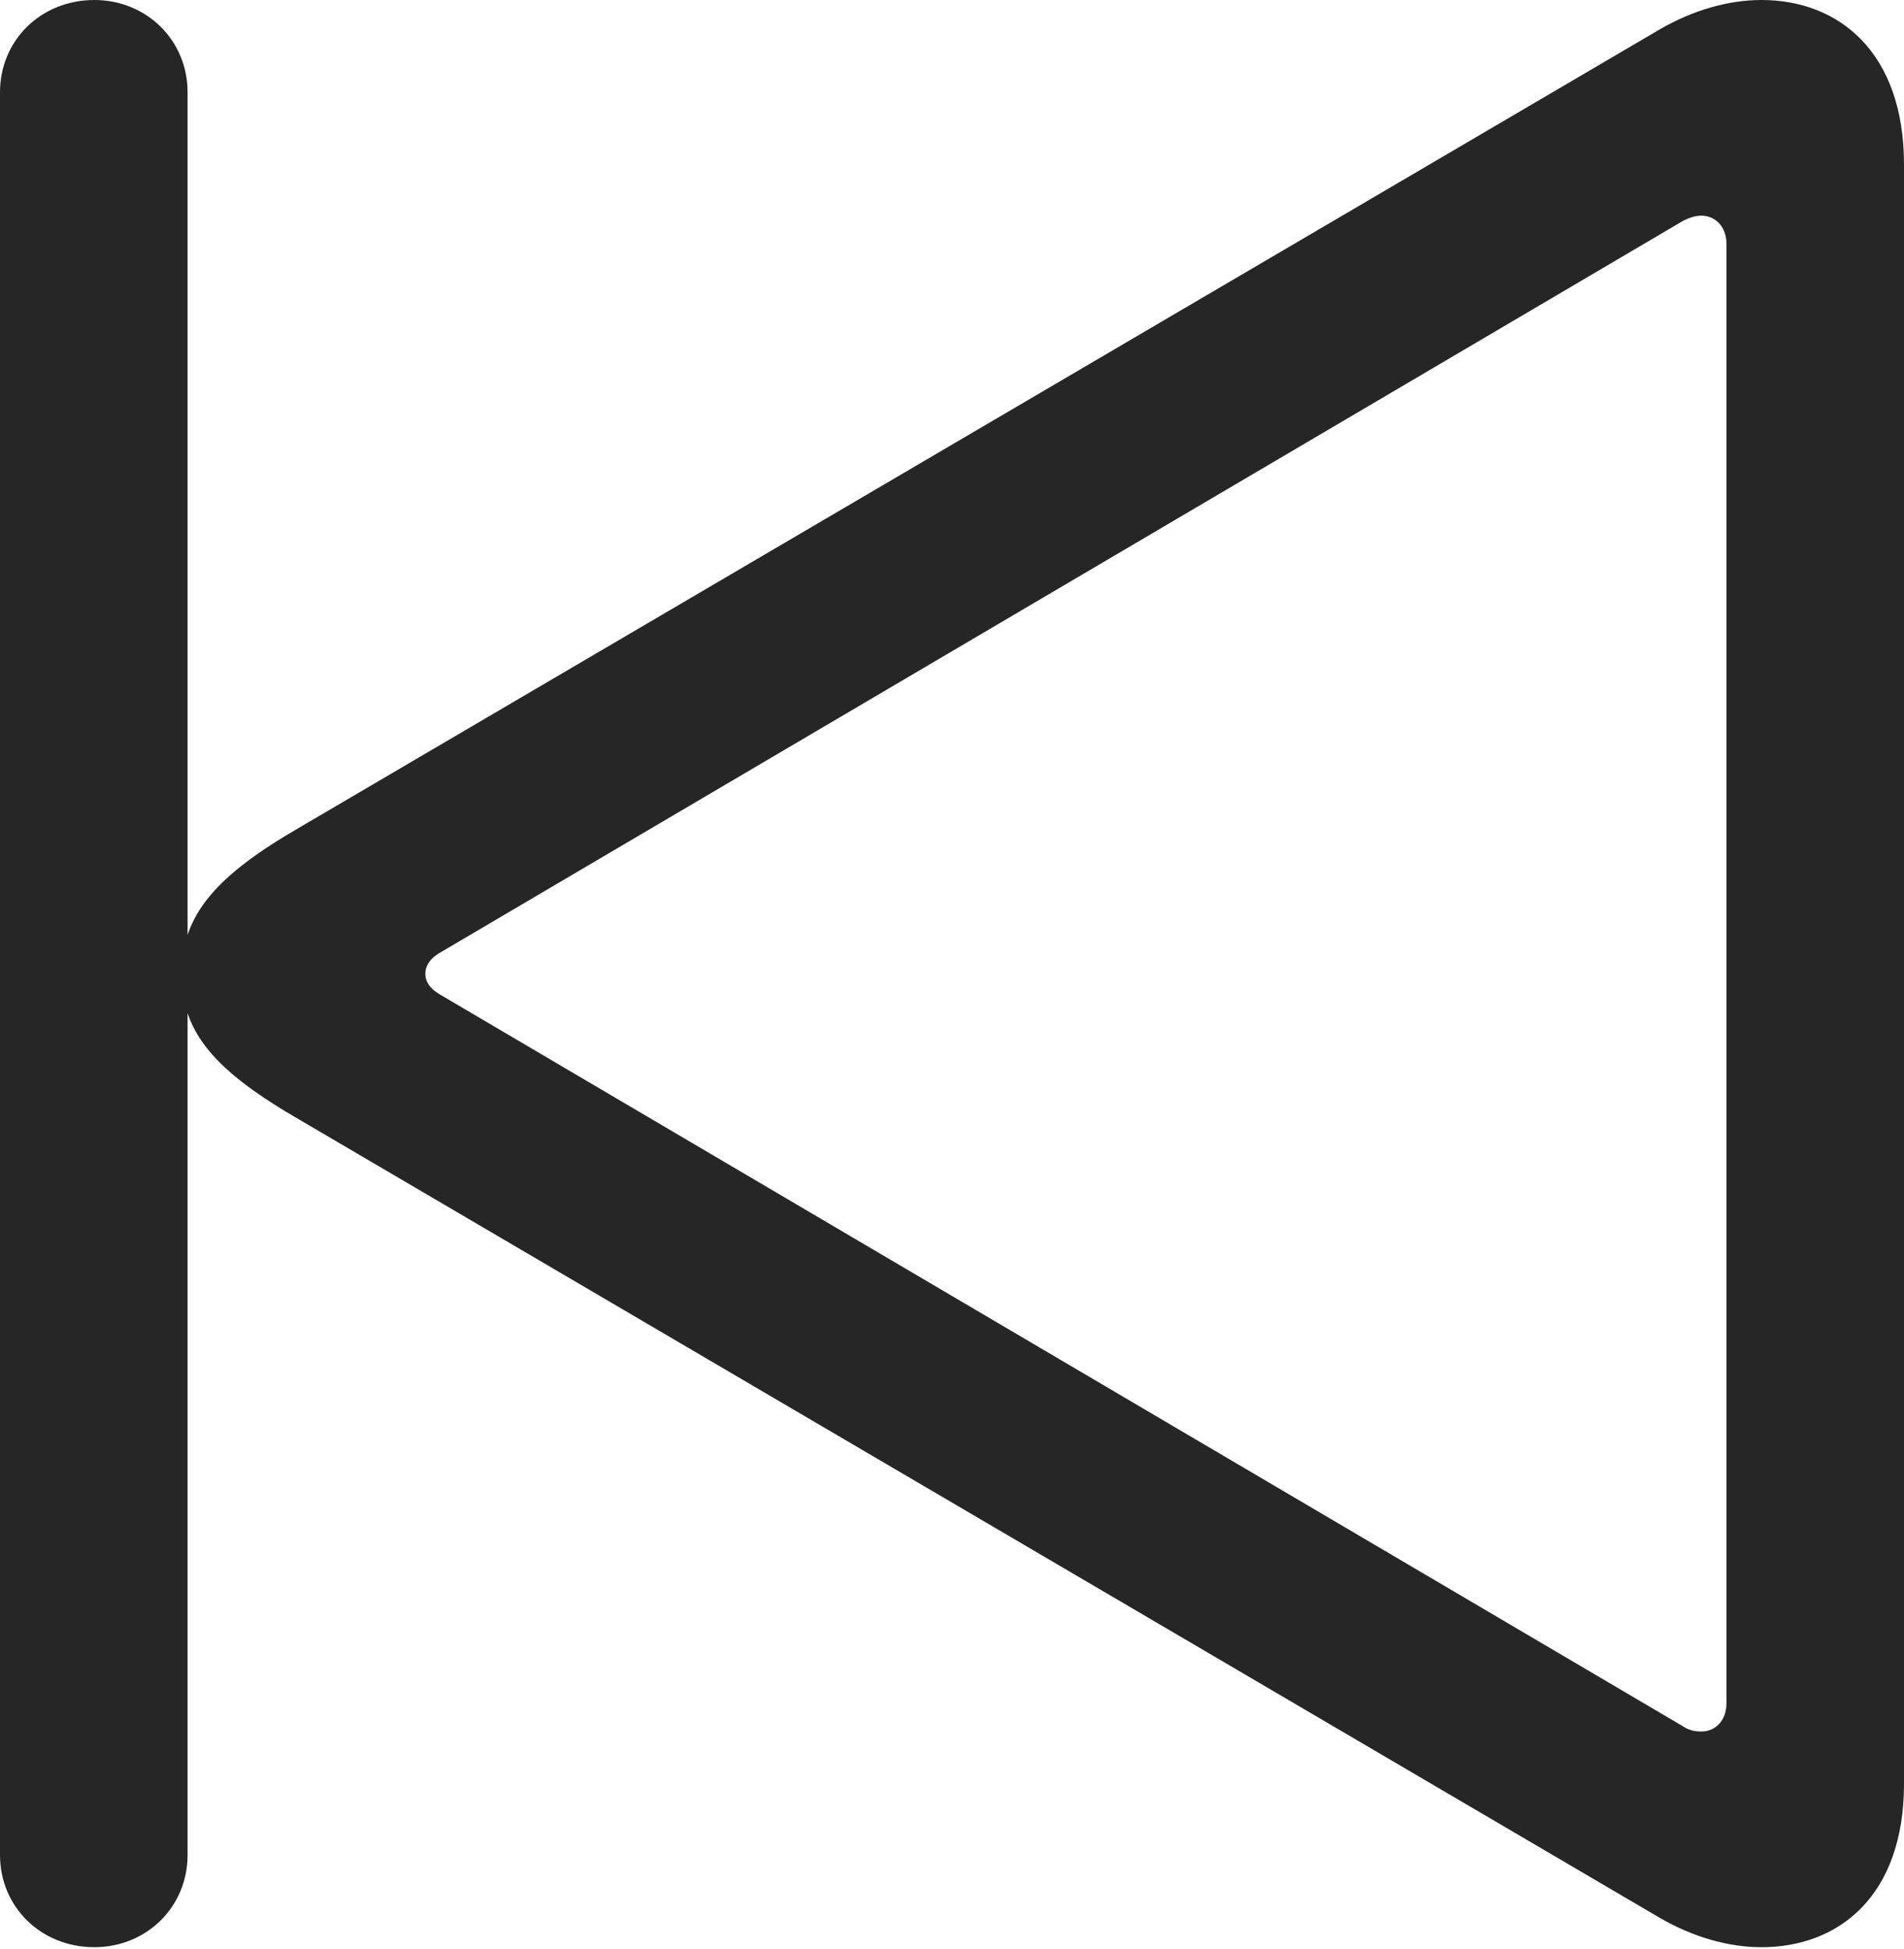 <?xml version="1.0" encoding="UTF-8"?>
<!--Generator: Apple Native CoreSVG 326-->
<!DOCTYPE svg
PUBLIC "-//W3C//DTD SVG 1.1//EN"
       "http://www.w3.org/Graphics/SVG/1.1/DTD/svg11.dtd">
<svg version="1.1" xmlns="http://www.w3.org/2000/svg" xmlns:xlink="http://www.w3.org/1999/xlink" viewBox="0 0 474.5 485.75">
 <g>
  <rect height="485.75" opacity="0" width="474.5" x="0" y="0"/>
  <path d="M474.5 444.5L474.5 41C474.5 13 458.25 0 439 0C430.75 0 422 2.5 413.75 7.25L75 206C53.75 218.25 45.25 228 45.25 242.75C45.25 257.5 53.75 267 75 279.25L413.75 478C422 482.75 430.75 485.25 439 485.25C458.25 485.25 474.5 472.5 474.5 444.5ZM430.25 424.5C430.25 428.75 427.5 431.5 424 431.5C422.5 431.5 421 431.25 419.5 430.25L109.5 247.75C107 246.25 106 244.5 106 242.75C106 240.75 107 239 109.5 237.5L419.5 55C421 54.25 422.5 53.75 424 53.75C427.5 53.75 430.25 56.5 430.25 60.75ZM23.5 485.25C36.5 485.25 46.75 475.25 46.75 462.25L46.75 23C46.75 10 36.5 0 23.5 0C10.25 0 0 10 0 23L0 462.25C0 475.25 10.25 485.25 23.5 485.25Z" fill="black" fill-opacity="0.85"/>
 </g>
</svg>

